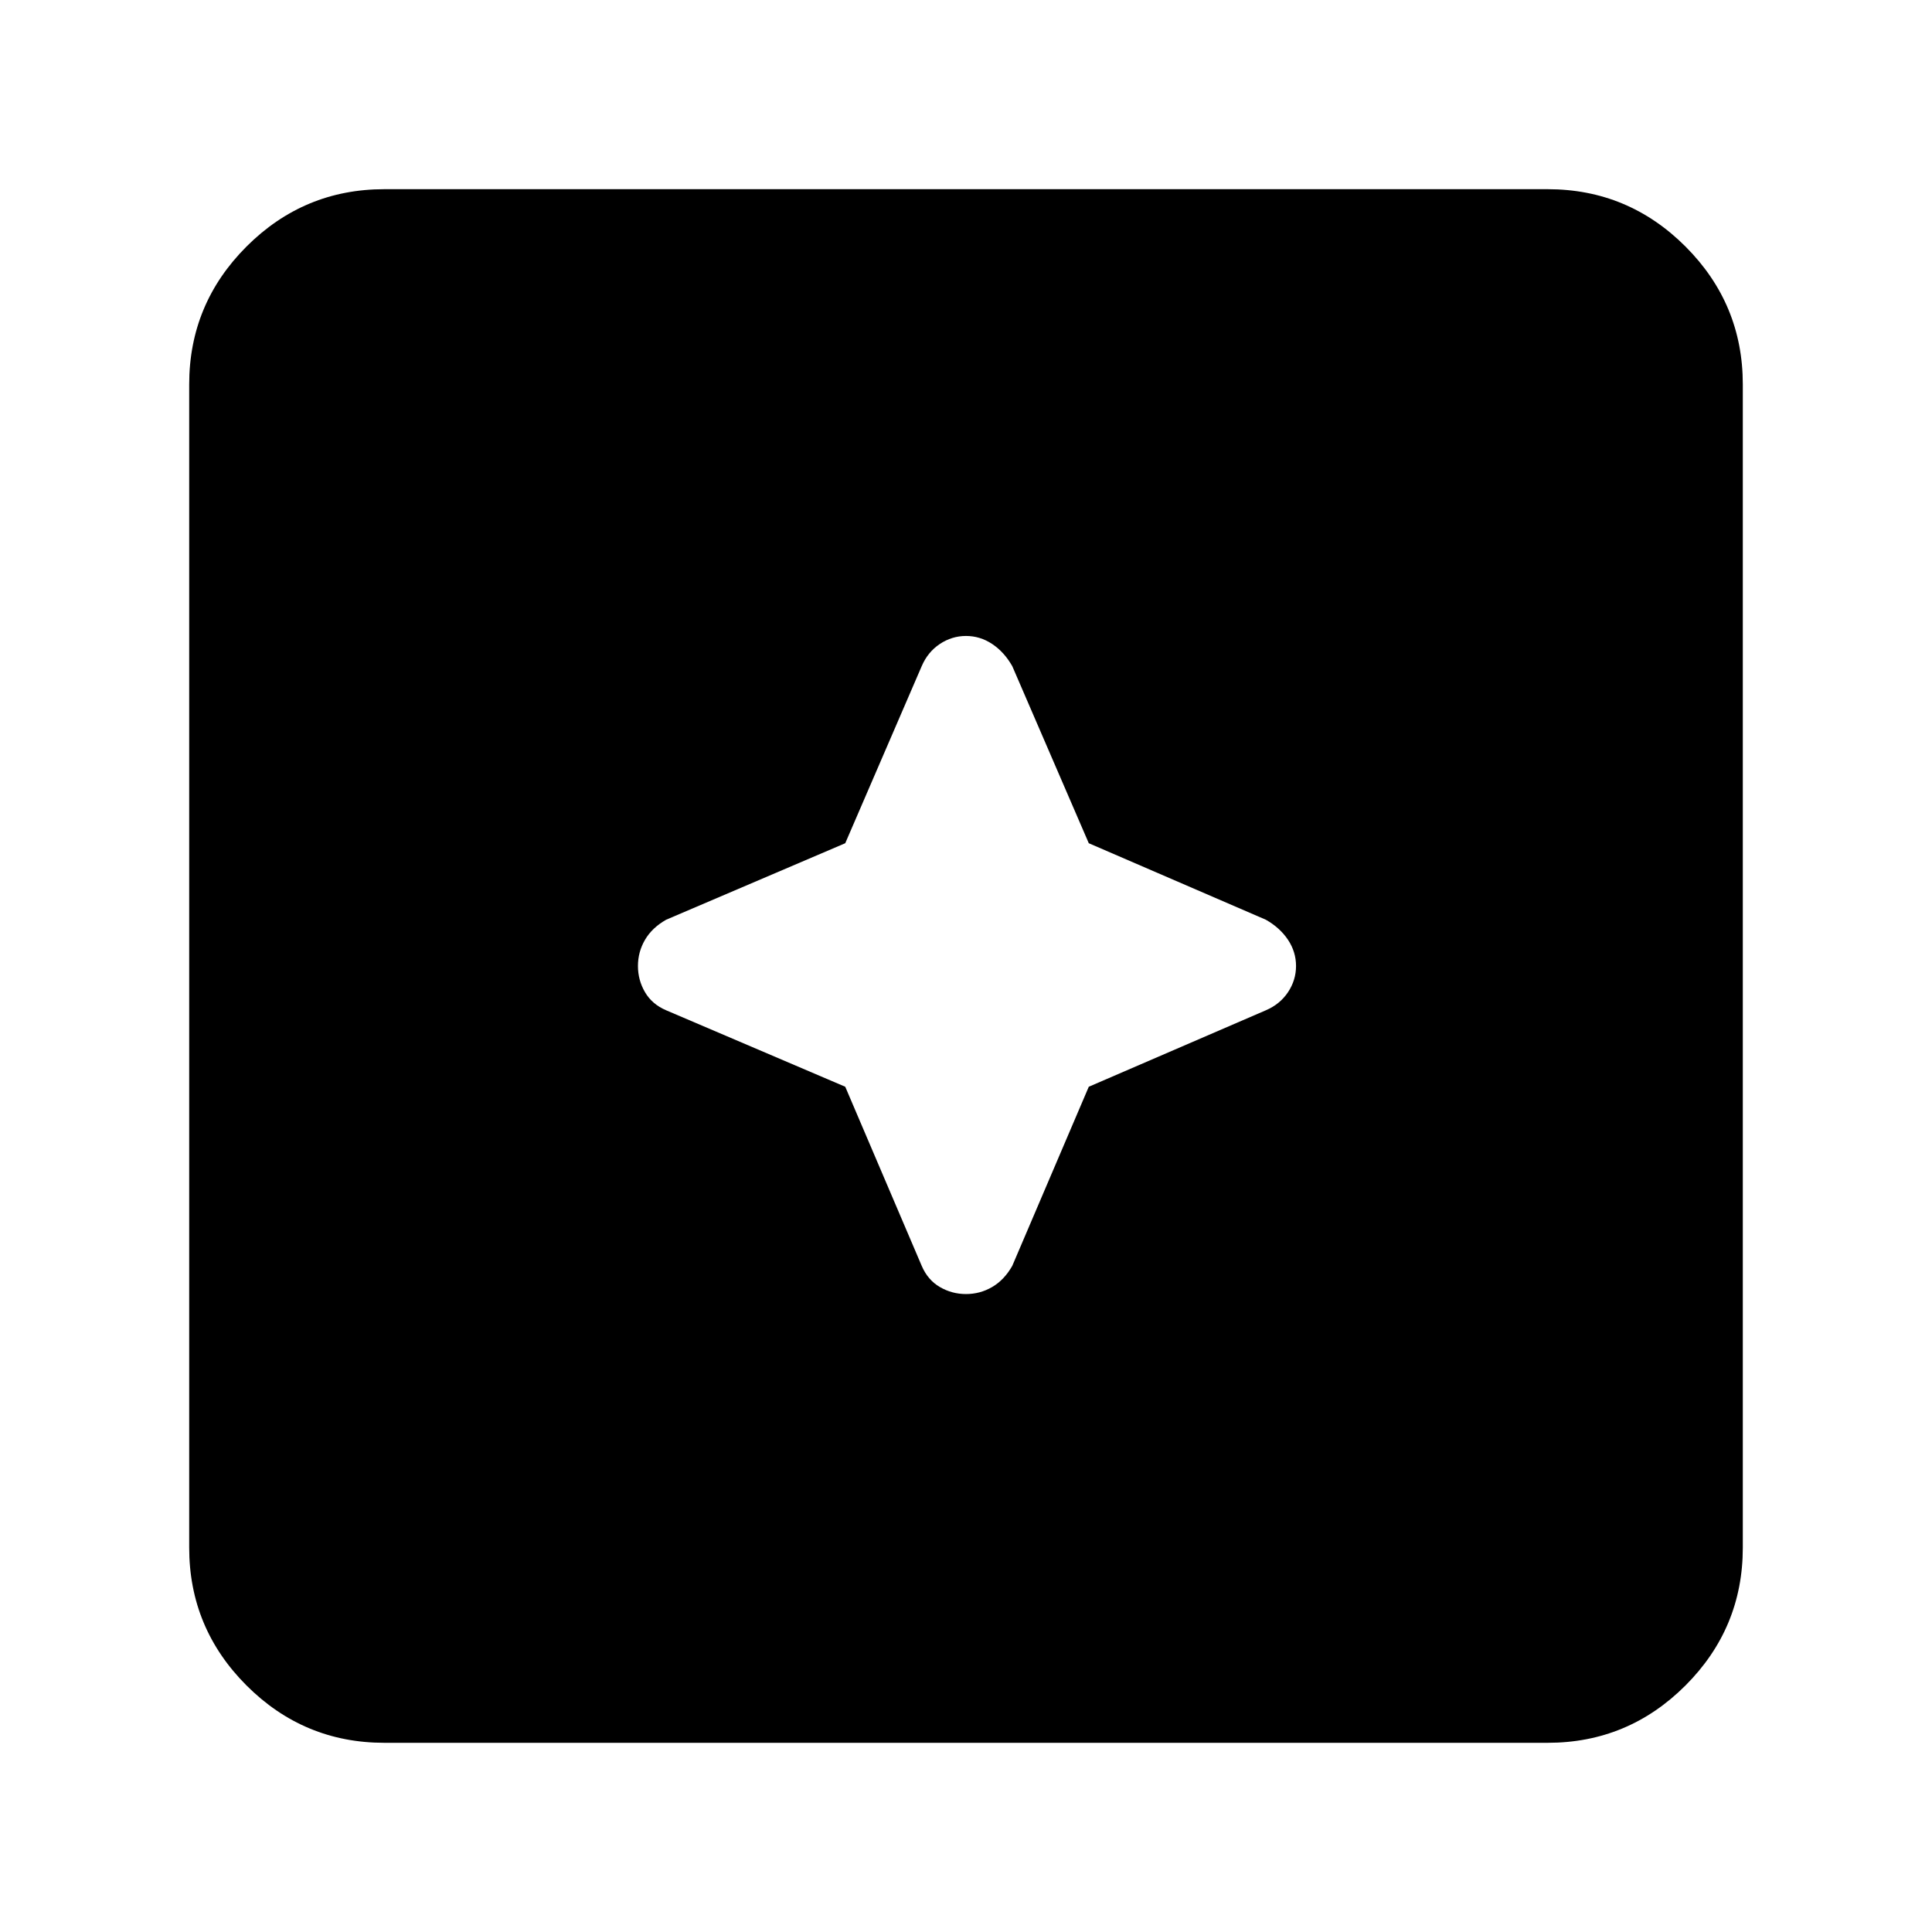 <svg xmlns="http://www.w3.org/2000/svg" height="40" width="40"><path d="M20 26.792q.292 0 .542-.146.25-.146.416-.438l1.584-3.708 3.666-1.583q.292-.125.459-.375.166-.25.166-.542 0-.292-.166-.542-.167-.25-.459-.416l-3.666-1.584-1.584-3.666q-.166-.292-.416-.459-.25-.166-.542-.166-.292 0-.542.166-.25.167-.375.459L17.5 17.458l-3.708 1.584q-.292.166-.438.416-.146.25-.146.542 0 .292.146.542.146.25.438.375L17.5 22.5l1.583 3.708q.125.292.375.438.25.146.542.146ZM7.958 36.083q-1.666 0-2.854-1.187-1.187-1.188-1.187-2.854V7.958q0-1.666 1.187-2.854 1.188-1.187 2.854-1.187h24.084q1.666 0 2.854 1.187 1.187 1.188 1.187 2.854v24.084q0 1.666-1.187 2.854-1.188 1.187-2.854 1.187Z"/></svg>